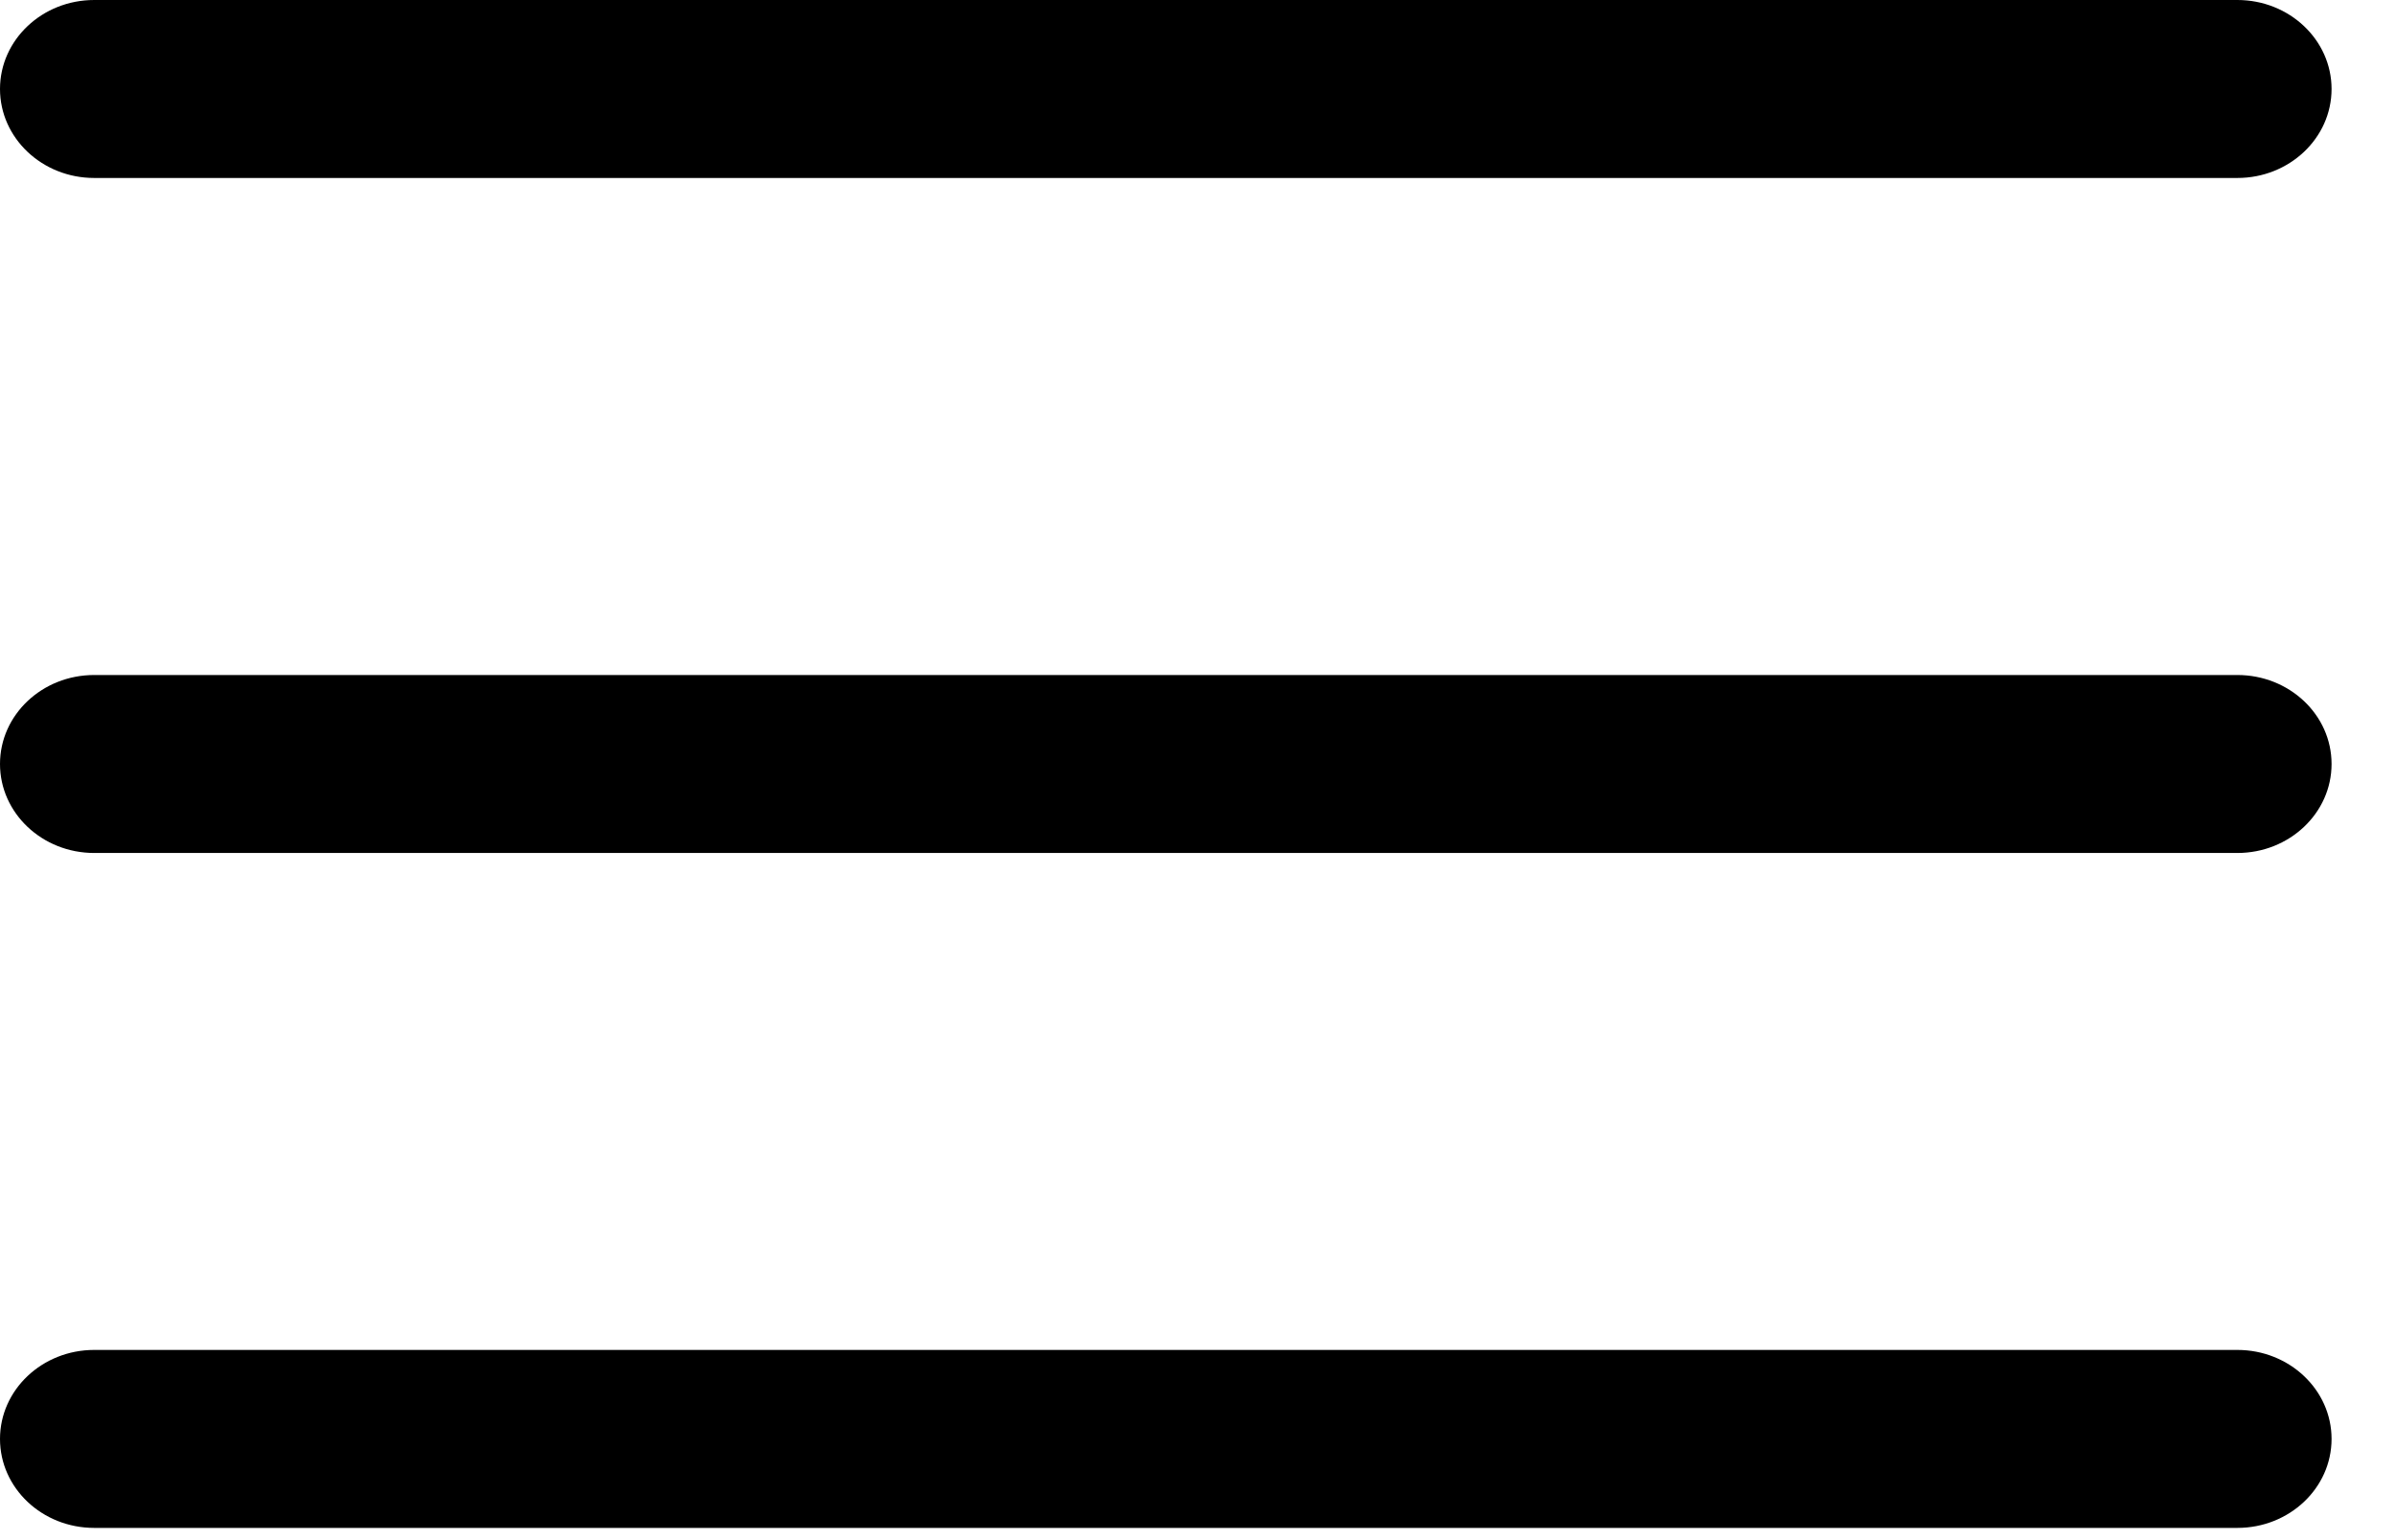 <svg width="28" height="18" viewBox="0 0 28 18" fill="none" xmlns="http://www.w3.org/2000/svg">
<path d="M26.146 7.889H1.101C0.493 7.889 0 8.354 0 8.929C0 9.503 0.493 9.969 1.101 9.969H26.146C26.754 9.969 27.247 9.503 27.247 8.929C27.247 8.354 26.754 7.889 26.146 7.889Z" fill="black"/>
<path d="M26.146 0H1.101C0.493 0 0 0.466 0 1.04C0 1.614 0.493 2.08 1.101 2.08H26.146C26.754 2.08 27.247 1.614 27.247 1.04C27.247 0.466 26.754 0 26.146 0Z" fill="black"/>
<path d="M26.146 15.777H1.101C0.493 15.777 0 16.243 0 16.817C0 17.392 0.493 17.857 1.101 17.857H26.146C26.754 17.857 27.247 17.392 27.247 16.817C27.247 16.243 26.754 15.777 26.146 15.777Z" fill="black"/>
</svg>
